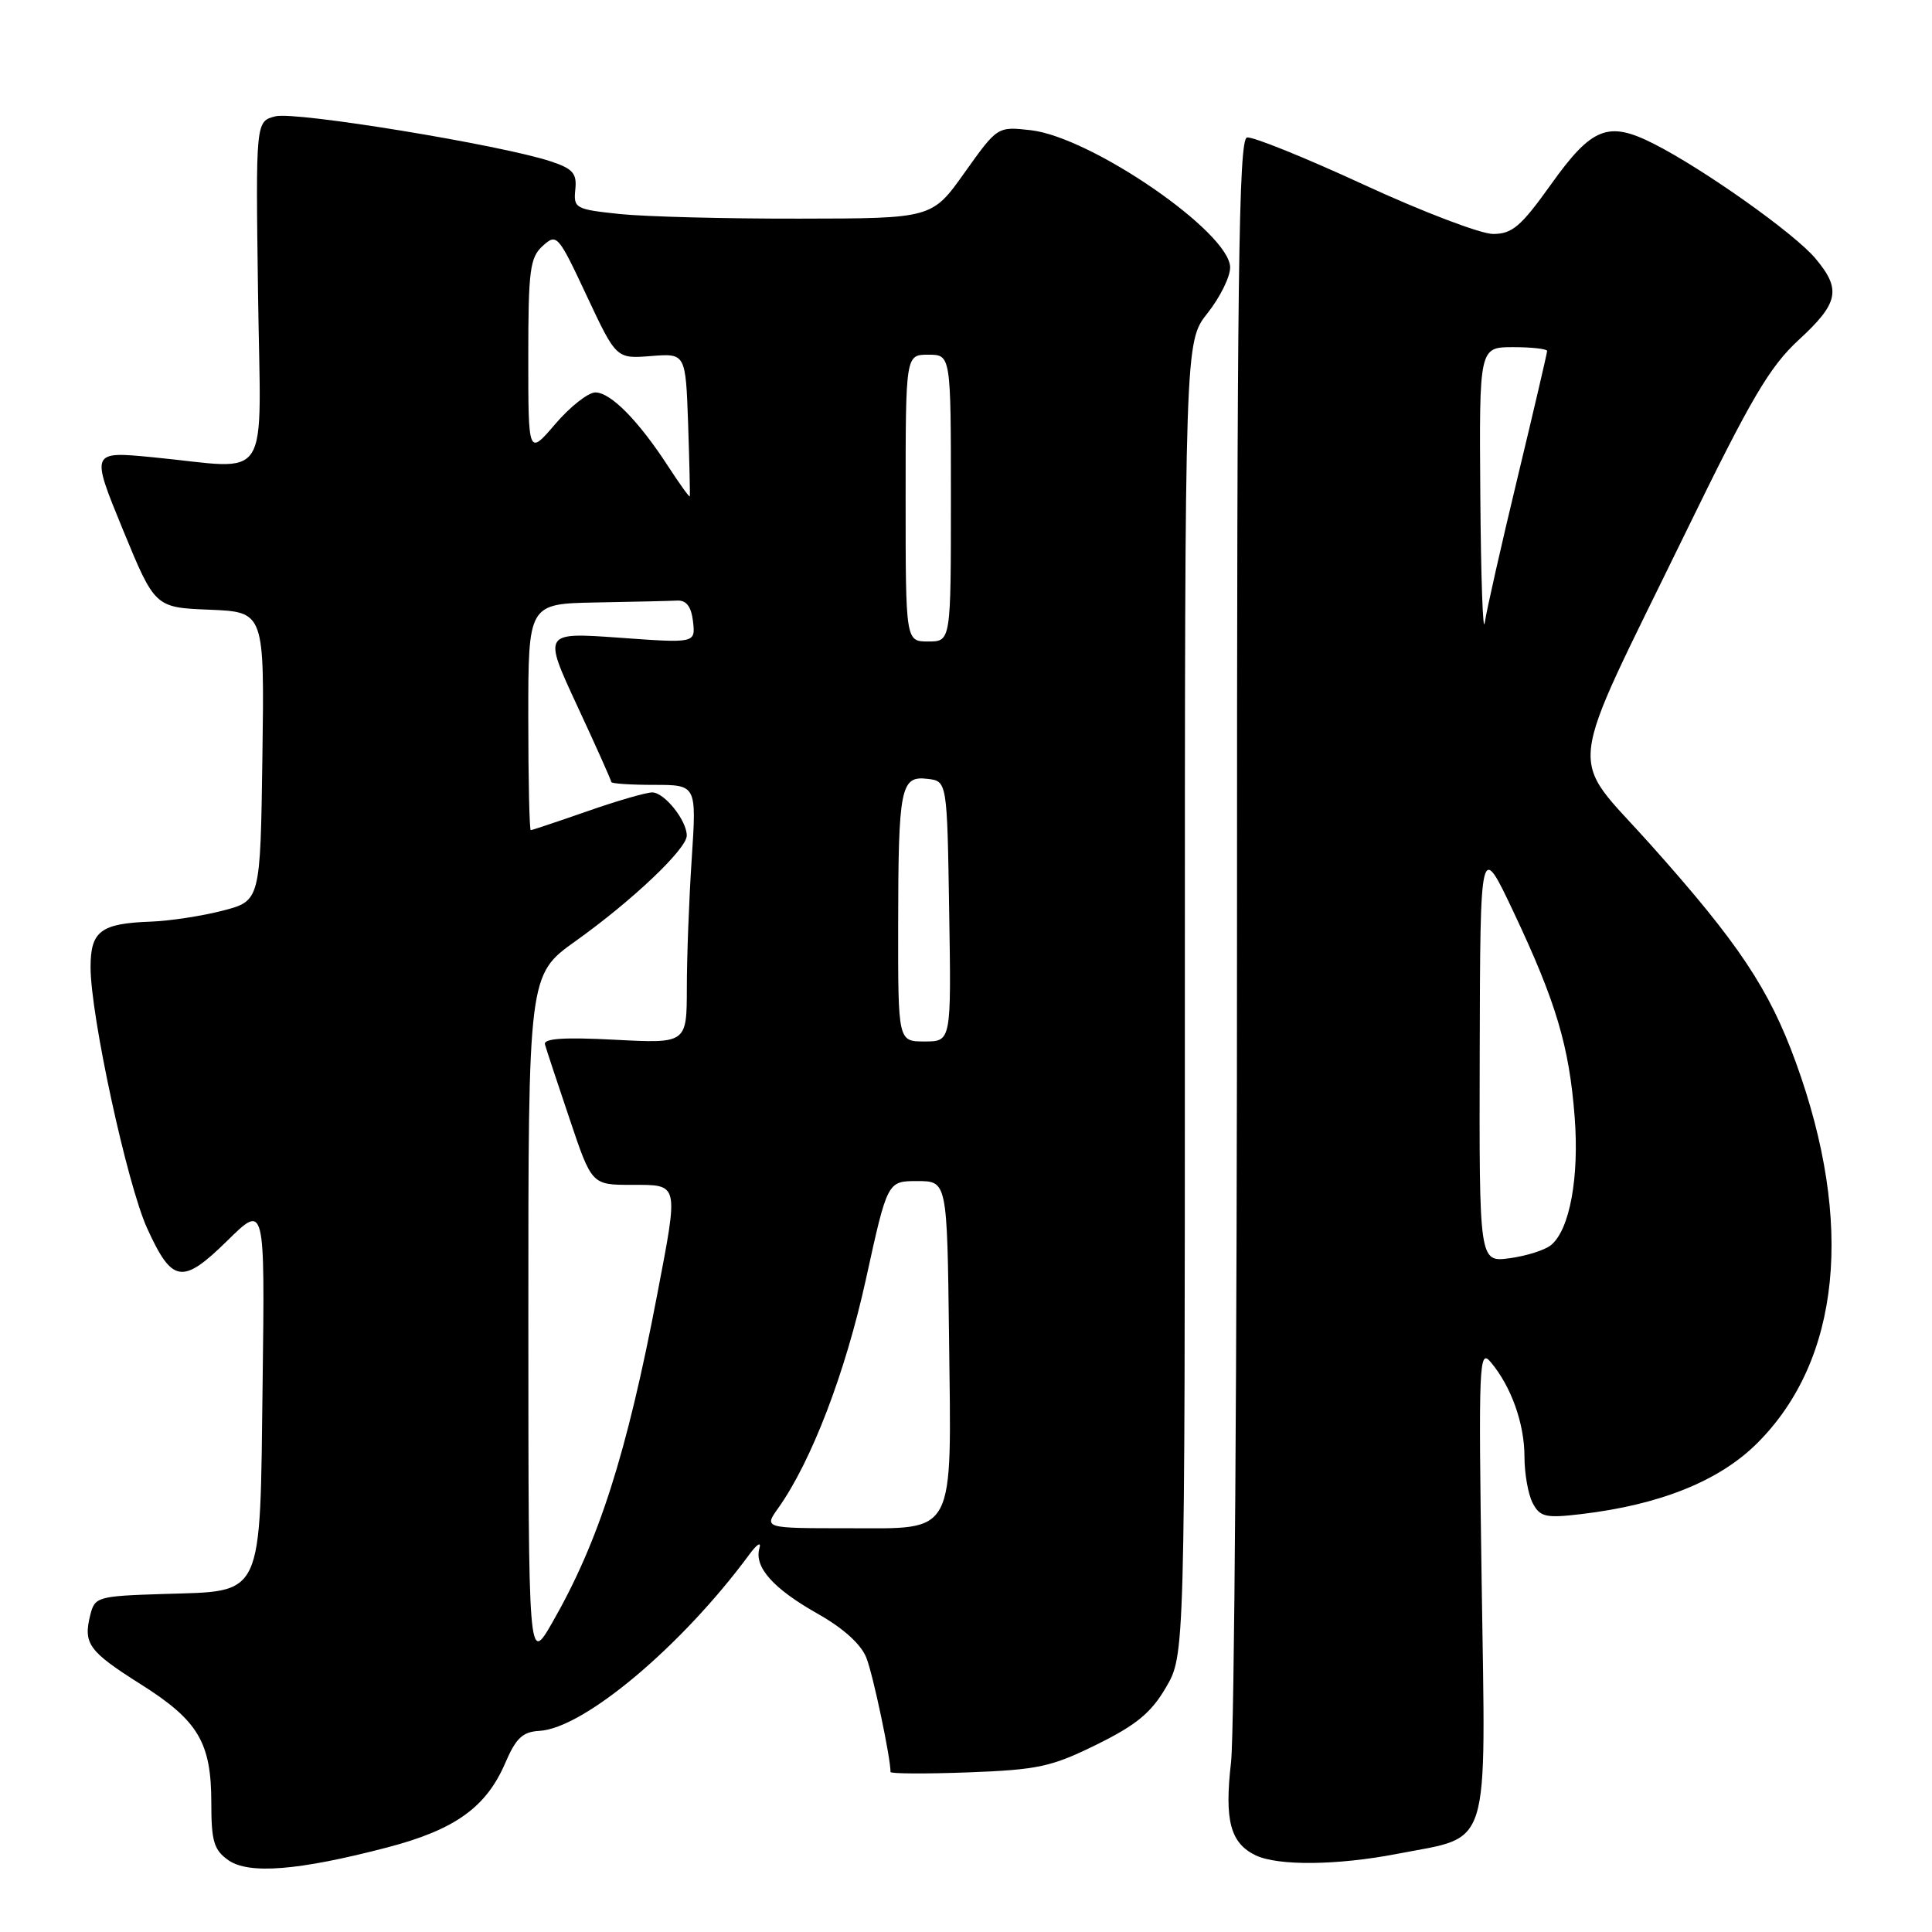 <?xml version="1.0" encoding="UTF-8" standalone="no"?>
<!DOCTYPE svg PUBLIC "-//W3C//DTD SVG 1.1//EN" "http://www.w3.org/Graphics/SVG/1.1/DTD/svg11.dtd" >
<svg xmlns="http://www.w3.org/2000/svg" xmlns:xlink="http://www.w3.org/1999/xlink" version="1.1" viewBox="0 0 256 256">
 <g >
 <path fill="currentColor"
d=" M 51.33 244.79 C 60.31 242.44 64.44 239.47 66.97 233.56 C 68.37 230.30 69.26 229.47 71.47 229.35 C 77.37 229.02 90.35 218.11 99.31 205.95 C 100.30 204.60 100.90 204.24 100.63 205.14 C 99.90 207.63 102.42 210.48 108.33 213.82 C 111.75 215.75 114.10 217.87 114.80 219.67 C 115.69 221.92 118.00 232.87 118.00 234.80 C 118.00 235.03 122.64 235.06 128.31 234.85 C 137.52 234.50 139.32 234.12 145.30 231.17 C 150.54 228.59 152.53 226.96 154.49 223.60 C 157.00 219.32 157.00 219.32 157.00 132.30 C 157.00 45.28 157.00 45.28 160.00 41.50 C 161.65 39.42 163.00 36.70 163.00 35.44 C 163.00 30.82 144.60 18.16 136.57 17.25 C 132.17 16.76 132.17 16.76 127.83 22.85 C 123.50 28.95 123.50 28.95 105.90 28.97 C 96.21 28.99 85.52 28.71 82.13 28.36 C 76.25 27.74 75.98 27.60 76.23 25.13 C 76.46 22.98 75.92 22.36 73.00 21.39 C 66.44 19.21 39.18 14.74 36.51 15.41 C 33.88 16.07 33.88 16.07 34.19 38.78 C 34.54 64.78 36.24 62.13 20.26 60.59 C 12.02 59.79 12.02 59.79 16.27 70.15 C 20.53 80.50 20.53 80.50 27.78 80.79 C 35.04 81.09 35.04 81.09 34.77 100.23 C 34.50 119.37 34.50 119.37 29.50 120.67 C 26.75 121.38 22.48 122.03 20.00 122.12 C 13.34 122.36 12.00 123.37 12.00 128.16 C 12.00 134.58 16.85 156.95 19.50 162.76 C 22.82 170.04 24.16 170.25 30.13 164.39 C 35.10 159.50 35.10 159.50 34.80 183.15 C 34.43 212.15 35.07 210.79 21.67 211.21 C 12.92 211.49 12.56 211.59 11.96 214.00 C 11.01 217.80 11.74 218.81 18.66 223.18 C 26.27 227.98 28.00 230.89 28.00 238.89 C 28.00 243.97 28.34 245.13 30.25 246.48 C 32.97 248.39 39.54 247.87 51.33 244.79 Z  M 185.16 245.64 C 197.68 243.21 196.86 245.84 196.33 209.79 C 195.90 180.47 195.98 178.63 197.54 180.50 C 200.26 183.75 202.00 188.65 202.00 193.03 C 202.00 195.29 202.50 198.06 203.10 199.19 C 204.07 201.01 204.83 201.18 209.48 200.63 C 220.01 199.39 227.88 196.21 232.90 191.17 C 243.88 180.15 245.70 162.09 237.97 140.80 C 234.43 131.05 230.39 124.98 218.67 111.87 C 207.66 99.54 207.17 103.77 223.43 70.41 C 232.02 52.78 234.47 48.61 238.35 45.03 C 243.65 40.15 244.01 38.35 240.54 34.23 C 237.76 30.92 225.72 22.39 219.13 19.05 C 213.07 15.98 210.93 16.84 205.46 24.51 C 201.53 30.01 200.37 31.00 197.84 31.00 C 196.20 31.00 188.49 28.06 180.71 24.47 C 172.93 20.88 165.96 18.06 165.23 18.22 C 164.13 18.45 163.90 36.79 163.91 122.50 C 163.92 179.70 163.56 229.65 163.12 233.50 C 162.23 241.21 163.02 244.21 166.36 245.83 C 169.31 247.26 177.21 247.18 185.16 245.64 Z  M 70.01 174.84 C 70.00 129.18 70.00 129.18 76.25 124.71 C 83.76 119.36 91.00 112.49 91.00 110.72 C 91.00 108.71 88.04 105.00 86.42 105.00 C 85.62 105.00 81.74 106.12 77.81 107.50 C 73.87 108.87 70.50 110.00 70.33 110.00 C 70.15 110.00 70.00 103.25 70.00 95.00 C 70.00 80.00 70.00 80.00 79.00 79.83 C 83.95 79.74 88.79 79.63 89.75 79.58 C 90.96 79.53 91.60 80.39 91.83 82.36 C 92.15 85.23 92.15 85.23 82.06 84.50 C 71.96 83.78 71.96 83.78 76.48 93.52 C 78.97 98.87 81.00 103.42 81.00 103.62 C 81.00 103.83 83.54 104.00 86.65 104.00 C 92.30 104.00 92.30 104.00 91.66 113.75 C 91.30 119.11 91.01 126.82 91.01 130.89 C 91.00 138.27 91.00 138.27 81.45 137.77 C 74.71 137.42 72.00 137.60 72.21 138.39 C 72.38 139.00 73.84 143.44 75.47 148.25 C 78.41 157.00 78.41 157.00 83.71 157.00 C 90.02 157.00 89.93 156.63 87.09 171.50 C 83.03 192.74 79.35 204.24 73.18 215.00 C 70.02 220.50 70.02 220.50 70.01 174.84 Z  M 103.12 199.83 C 107.51 193.66 112.02 181.89 114.74 169.50 C 117.59 156.50 117.59 156.50 121.54 156.50 C 125.50 156.50 125.50 156.50 125.75 177.00 C 126.07 203.90 126.81 202.50 112.32 202.50 C 101.22 202.50 101.22 202.50 103.12 199.83 Z  M 119.01 122.75 C 119.03 104.31 119.33 102.78 122.88 103.20 C 125.50 103.50 125.50 103.50 125.77 120.75 C 126.05 138.00 126.05 138.00 122.52 138.00 C 119.00 138.00 119.00 138.00 119.01 122.75 Z  M 120.00 66.00 C 120.00 47.00 120.00 47.00 123.00 47.00 C 126.00 47.00 126.00 47.00 126.00 66.00 C 126.00 85.00 126.00 85.00 123.00 85.00 C 120.00 85.00 120.00 85.00 120.00 66.00 Z  M 88.52 61.77 C 84.61 55.75 80.92 52.00 78.89 52.00 C 77.94 52.00 75.55 53.88 73.58 56.18 C 70.00 60.36 70.00 60.36 70.00 47.33 C 70.00 35.77 70.22 34.12 71.92 32.58 C 73.77 30.90 73.95 31.10 77.74 39.19 C 81.66 47.54 81.66 47.54 86.25 47.18 C 90.85 46.81 90.85 46.81 91.18 56.16 C 91.35 61.29 91.45 65.62 91.40 65.77 C 91.34 65.92 90.05 64.12 88.52 61.77 Z  M 196.07 139.38 C 196.14 111.50 196.14 111.50 200.57 120.88 C 206.18 132.76 207.93 138.61 208.65 148.00 C 209.27 155.98 208.00 162.93 205.53 164.97 C 204.73 165.64 202.26 166.42 200.04 166.72 C 196.00 167.26 196.00 167.26 196.07 139.38 Z  M 196.15 65.75 C 196.00 46.00 196.00 46.00 200.50 46.00 C 202.97 46.00 205.00 46.23 205.00 46.51 C 205.00 46.78 203.24 54.32 201.09 63.26 C 198.94 72.19 196.98 80.85 196.74 82.50 C 196.50 84.15 196.23 76.61 196.15 65.75 Z "/>
</g>
</svg>
